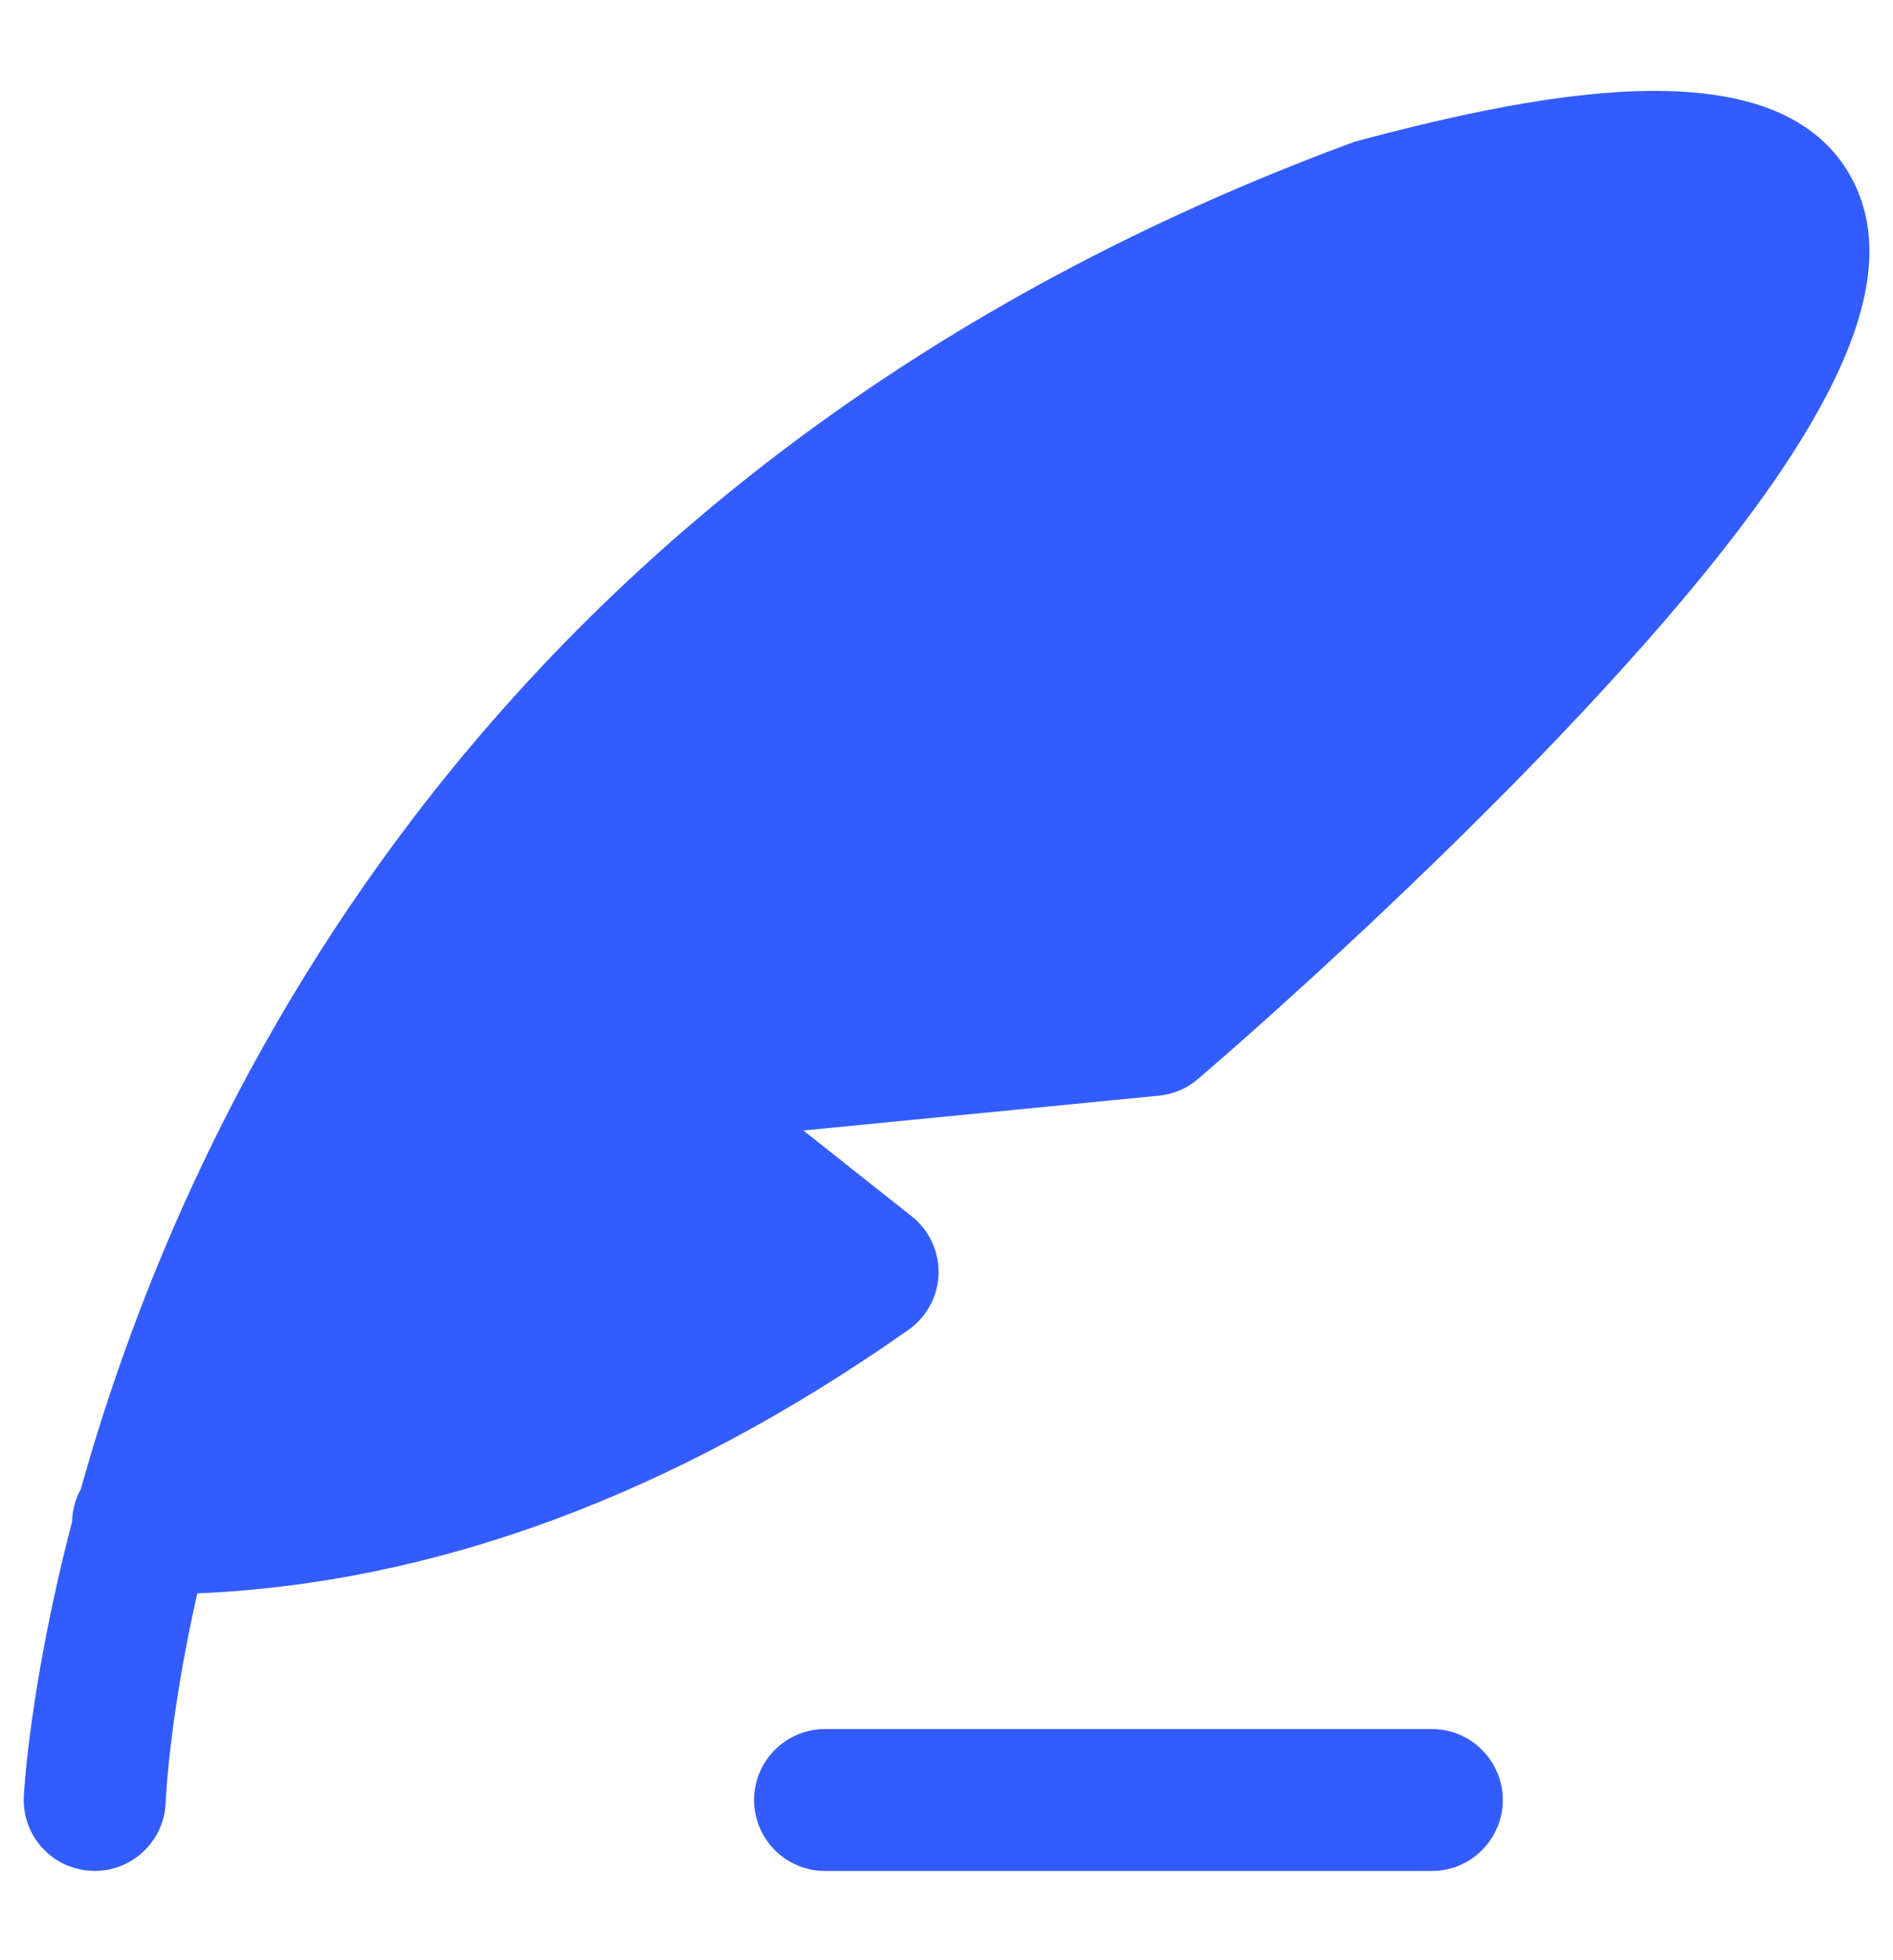 <svg width="28" height="29" viewBox="0 0 28 29" fill="none" xmlns="http://www.w3.org/2000/svg">
<path fill-rule="evenodd" clip-rule="evenodd" d="M27.4 2.658C26.368 0.692 22.974 1.31 20.041 2.095C7.291 6.794 2.781 16.342 1.196 22.03C1.117 22.173 1.07 22.337 1.066 22.512C0.438 24.925 0.353 26.534 0.352 26.587C0.328 27.165 0.777 27.654 1.355 27.677C1.371 27.679 1.386 27.679 1.402 27.679C1.96 27.679 2.425 27.238 2.45 26.674C2.457 26.503 2.522 25.328 2.918 23.573C6.429 23.424 9.964 22.117 13.436 19.675C13.708 19.485 13.873 19.177 13.883 18.846C13.892 18.515 13.744 18.198 13.485 17.994L11.883 16.725L17.139 16.21C17.353 16.189 17.555 16.104 17.719 15.964C17.832 15.868 20.507 13.578 23.053 10.908C26.924 6.848 28.263 4.304 27.4 2.658Z" fill="#335CFF"/>
<path fill-rule="evenodd" clip-rule="evenodd" d="M21.178 25.58H12.204C11.625 25.58 11.154 26.05 11.154 26.63C11.154 27.209 11.625 27.68 12.204 27.68H21.178C21.758 27.68 22.228 27.209 22.228 26.63C22.228 26.05 21.758 25.58 21.178 25.58Z" fill="#335CFF"/>
</svg>
